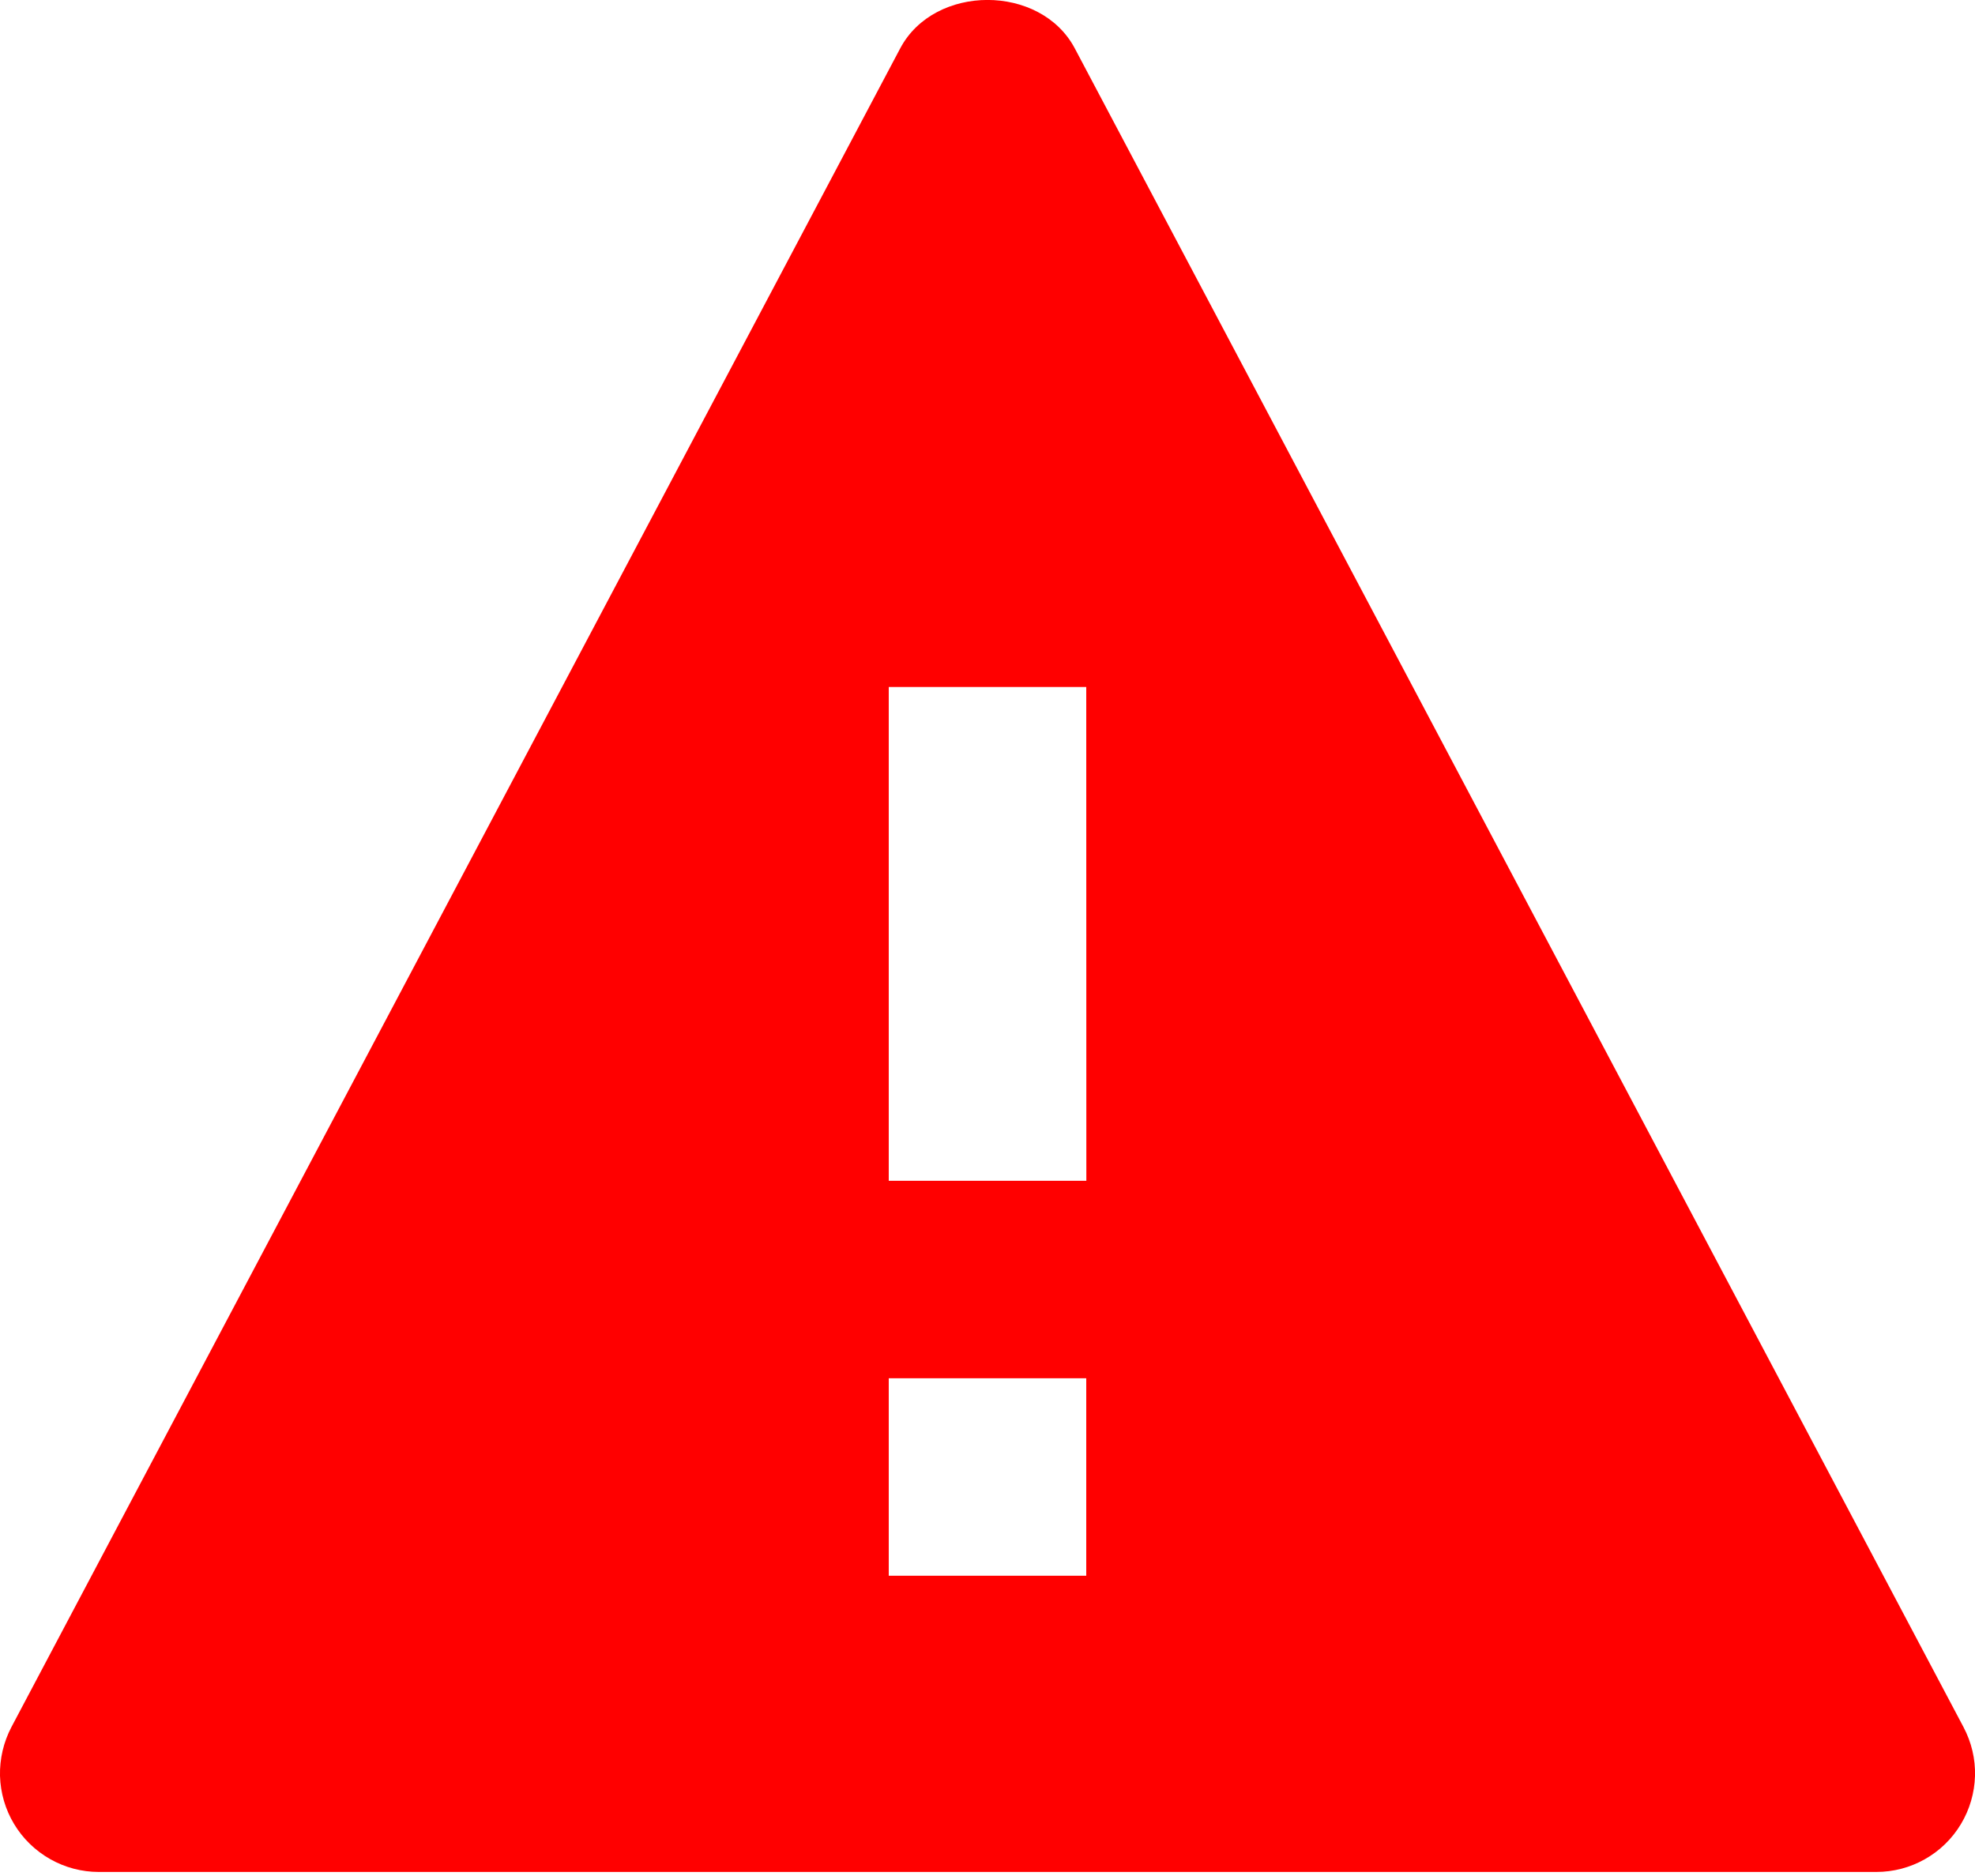 <svg width="20" height="19" viewBox="0 0 20 19" fill="none" xmlns="http://www.w3.org/2000/svg">
<path d="M10.884 0.49C10.538 -0.164 9.462 -0.164 9.116 0.49L0.116 17.491C0.036 17.643 -0.004 17.814 0 17.986C0.005 18.158 0.054 18.327 0.143 18.474C0.232 18.622 0.358 18.744 0.508 18.829C0.658 18.914 0.828 18.959 1 18.959H19C19.173 18.959 19.342 18.915 19.492 18.83C19.643 18.745 19.768 18.623 19.857 18.475C19.946 18.327 19.995 18.159 20 17.987C20.005 17.814 19.964 17.644 19.883 17.491L10.884 0.49ZM11 15.959H9V13.959H11V15.959ZM9 11.959V6.958H11L11.001 11.959H9Z" fill="#FF0000"/>
</svg>
